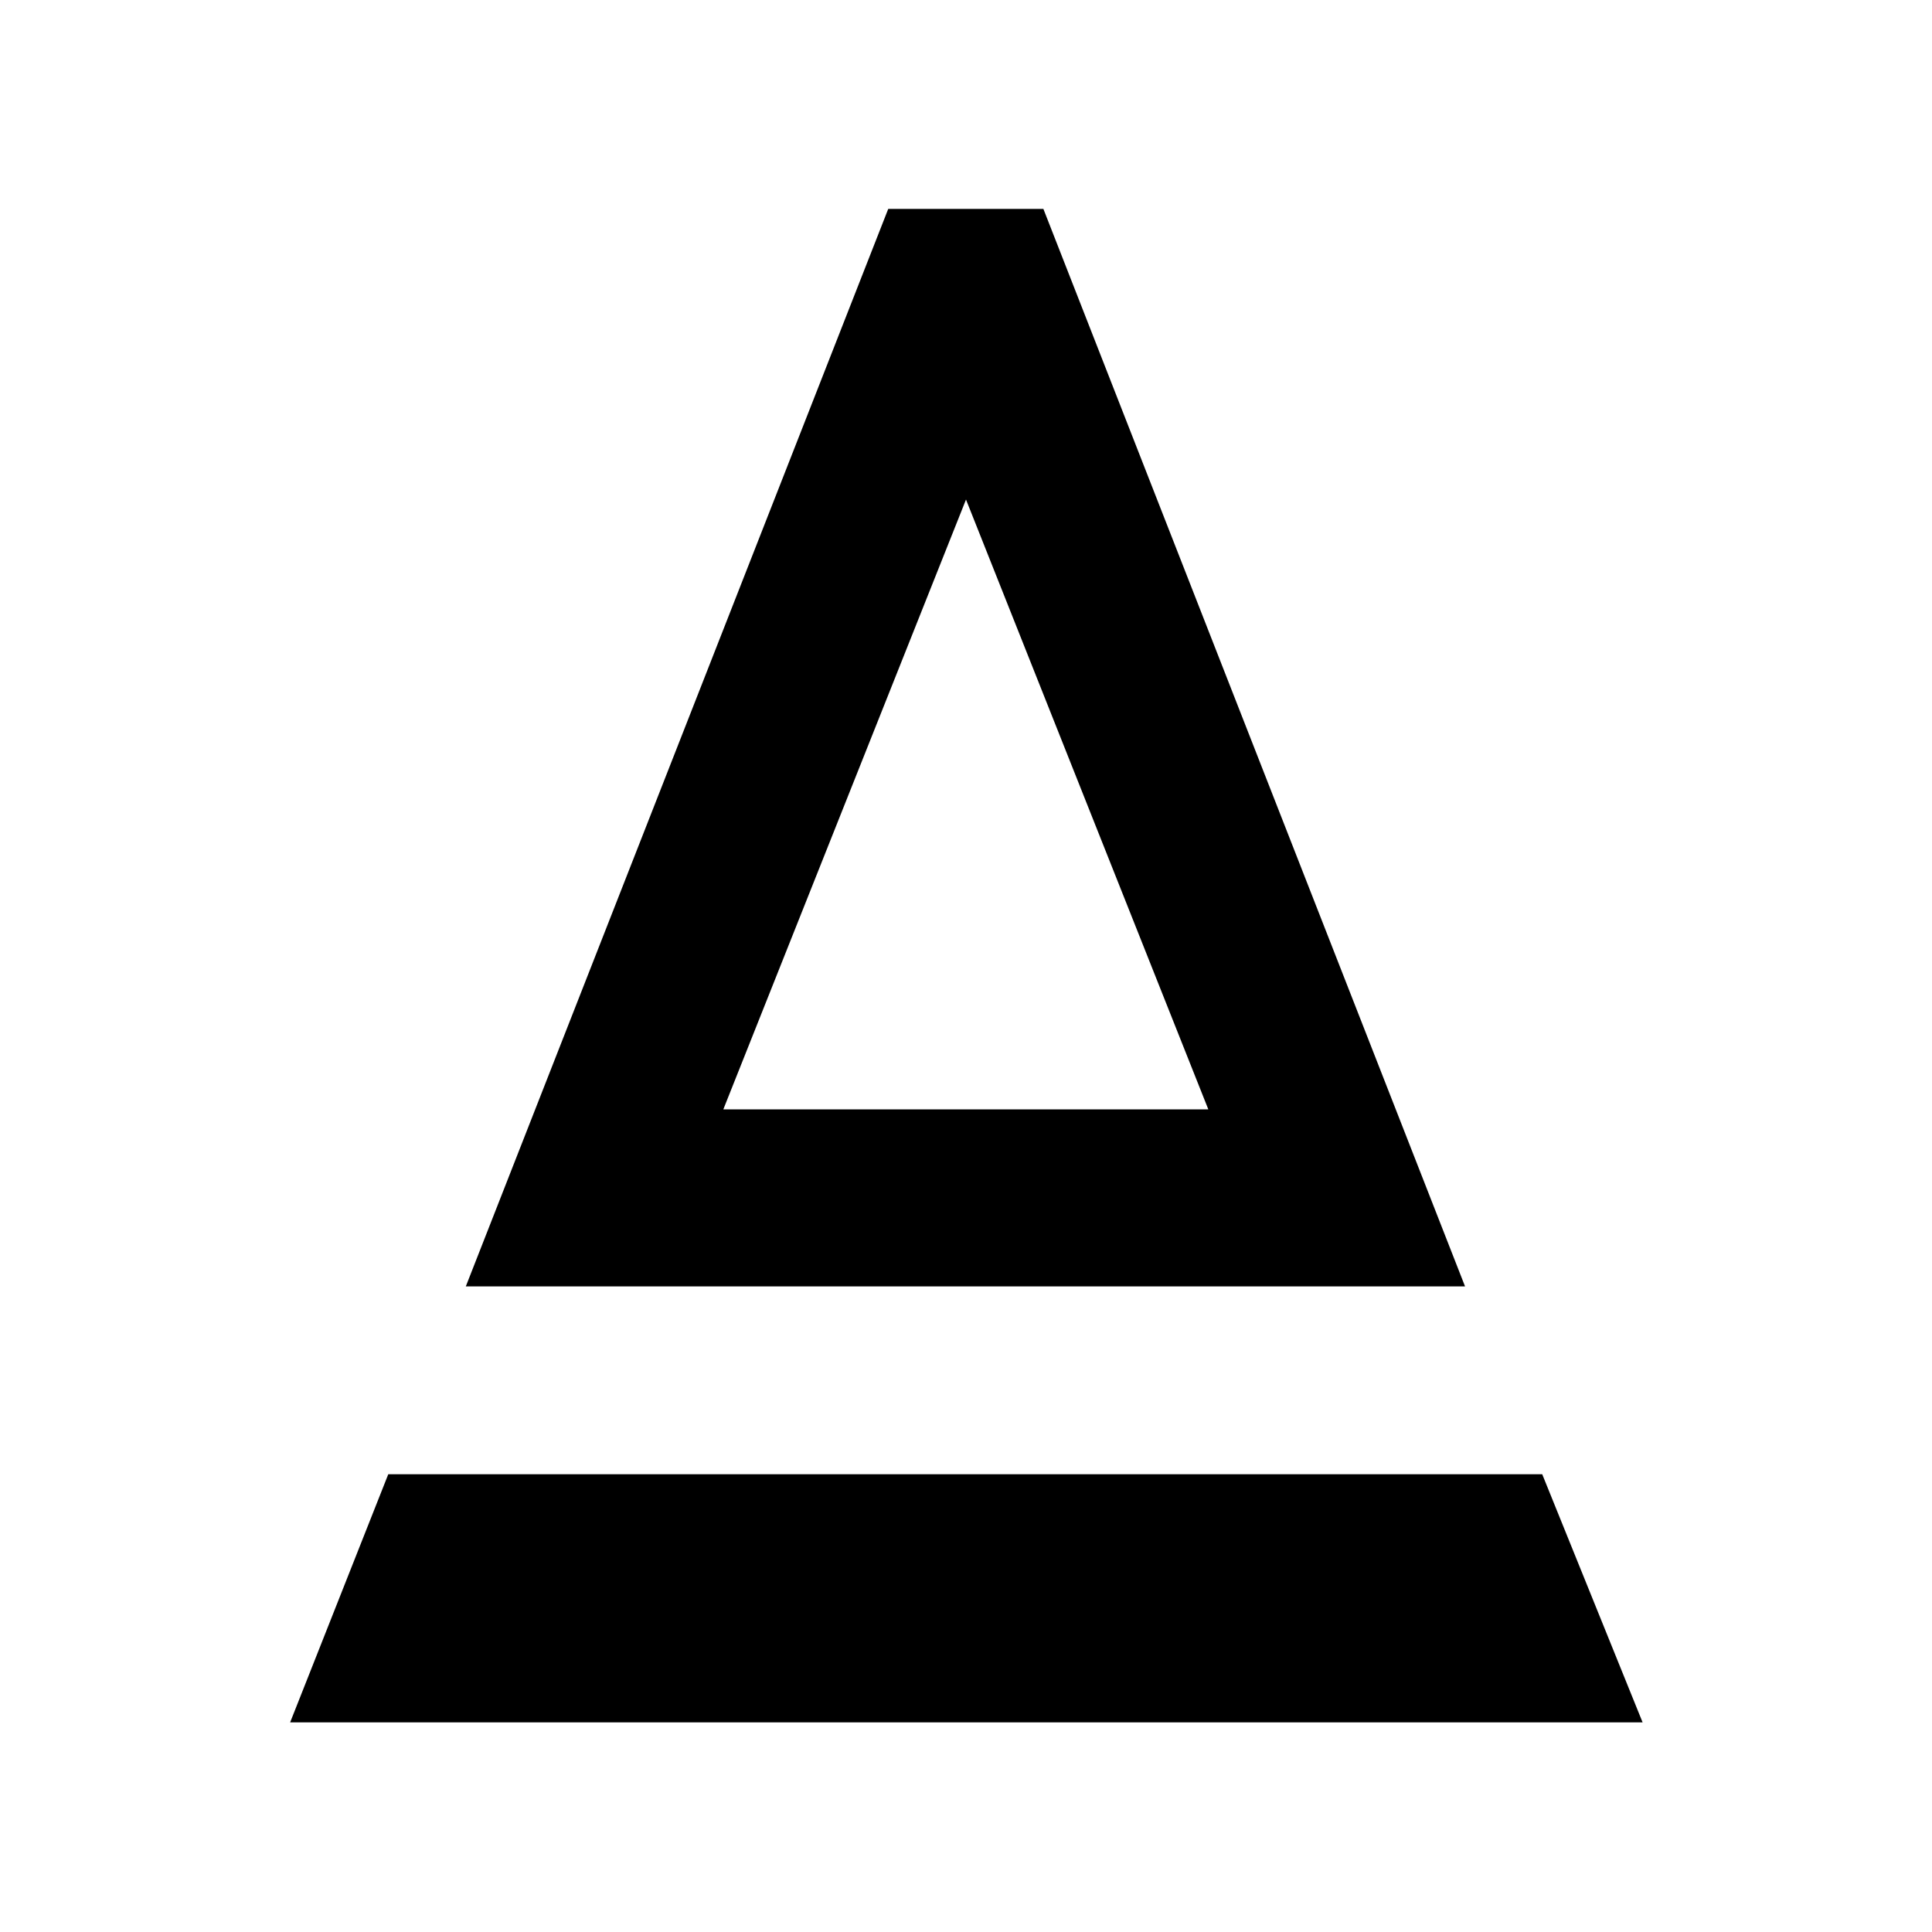 <svg xmlns="http://www.w3.org/2000/svg" height="40" viewBox="0 -960 960 960" width="40"><path d="m231.46-320.8 209.9-535.4h77.09l209.52 535.4H231.46Zm127.95-87.95h241L480-711.77 359.41-408.75Zm0 0h241-241ZM144.17-104.17l48.76-123.29h573.39l49.88 123.29H144.17Z"/></svg>
